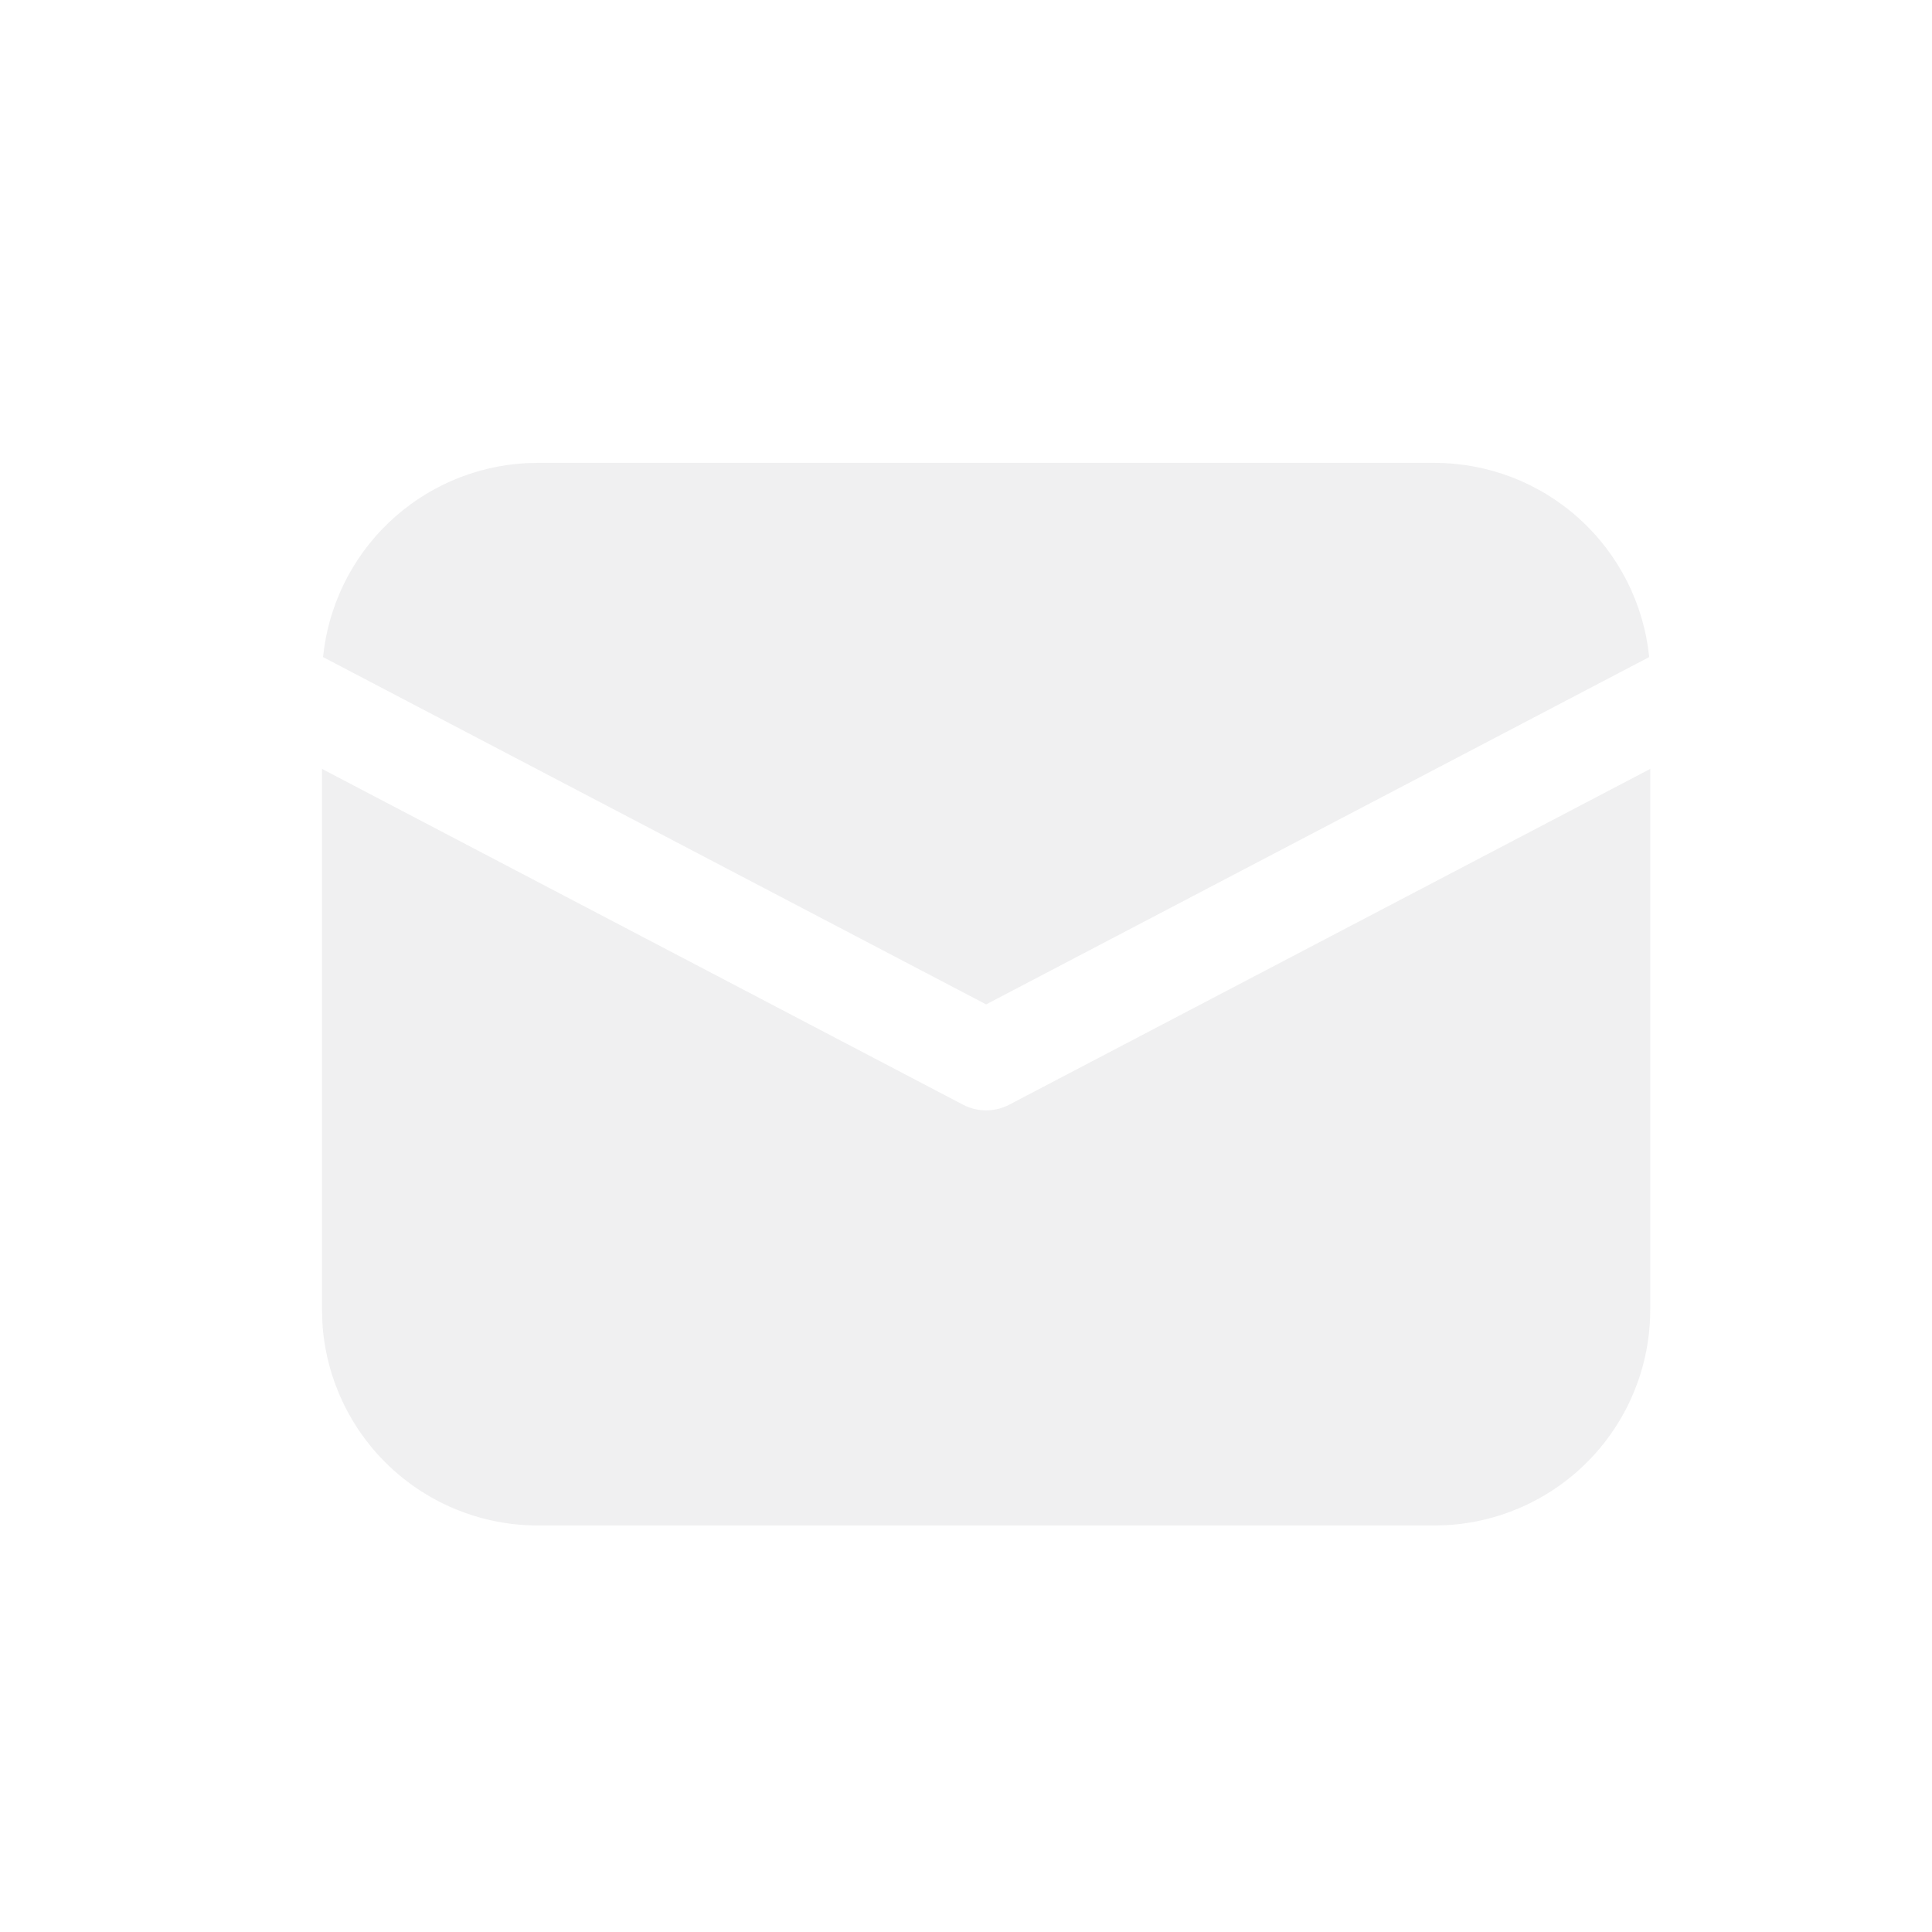 <svg width="48" height="48" viewBox="0 0 48 48" fill="none" xmlns="http://www.w3.org/2000/svg">
<path d="M41 19.103V32.538C41 33.907 40.476 35.225 39.535 36.221C38.595 37.216 37.309 37.814 35.941 37.892L35.638 37.9H13.363C11.993 37.9 10.675 37.376 9.679 36.435C8.684 35.495 8.086 34.209 8.008 32.841L8 32.538V19.103L23.926 27.446C24.103 27.538 24.3 27.587 24.5 27.587C24.7 27.587 24.897 27.538 25.074 27.446L41 19.103Z" fill="#E3E4E6" fill-opacity="0.55"/>
<path d="M13.362 11.5H35.637C36.967 11.5 38.248 11.993 39.234 12.885C40.22 13.776 40.84 15.002 40.973 16.325L24.5 24.954L8.026 16.325C8.154 15.055 8.731 13.872 9.653 12.989C10.575 12.106 11.781 11.581 13.055 11.508L13.362 11.5H35.637H13.362Z" fill="#E3E4E6" fill-opacity="0.55"/>
</svg>
